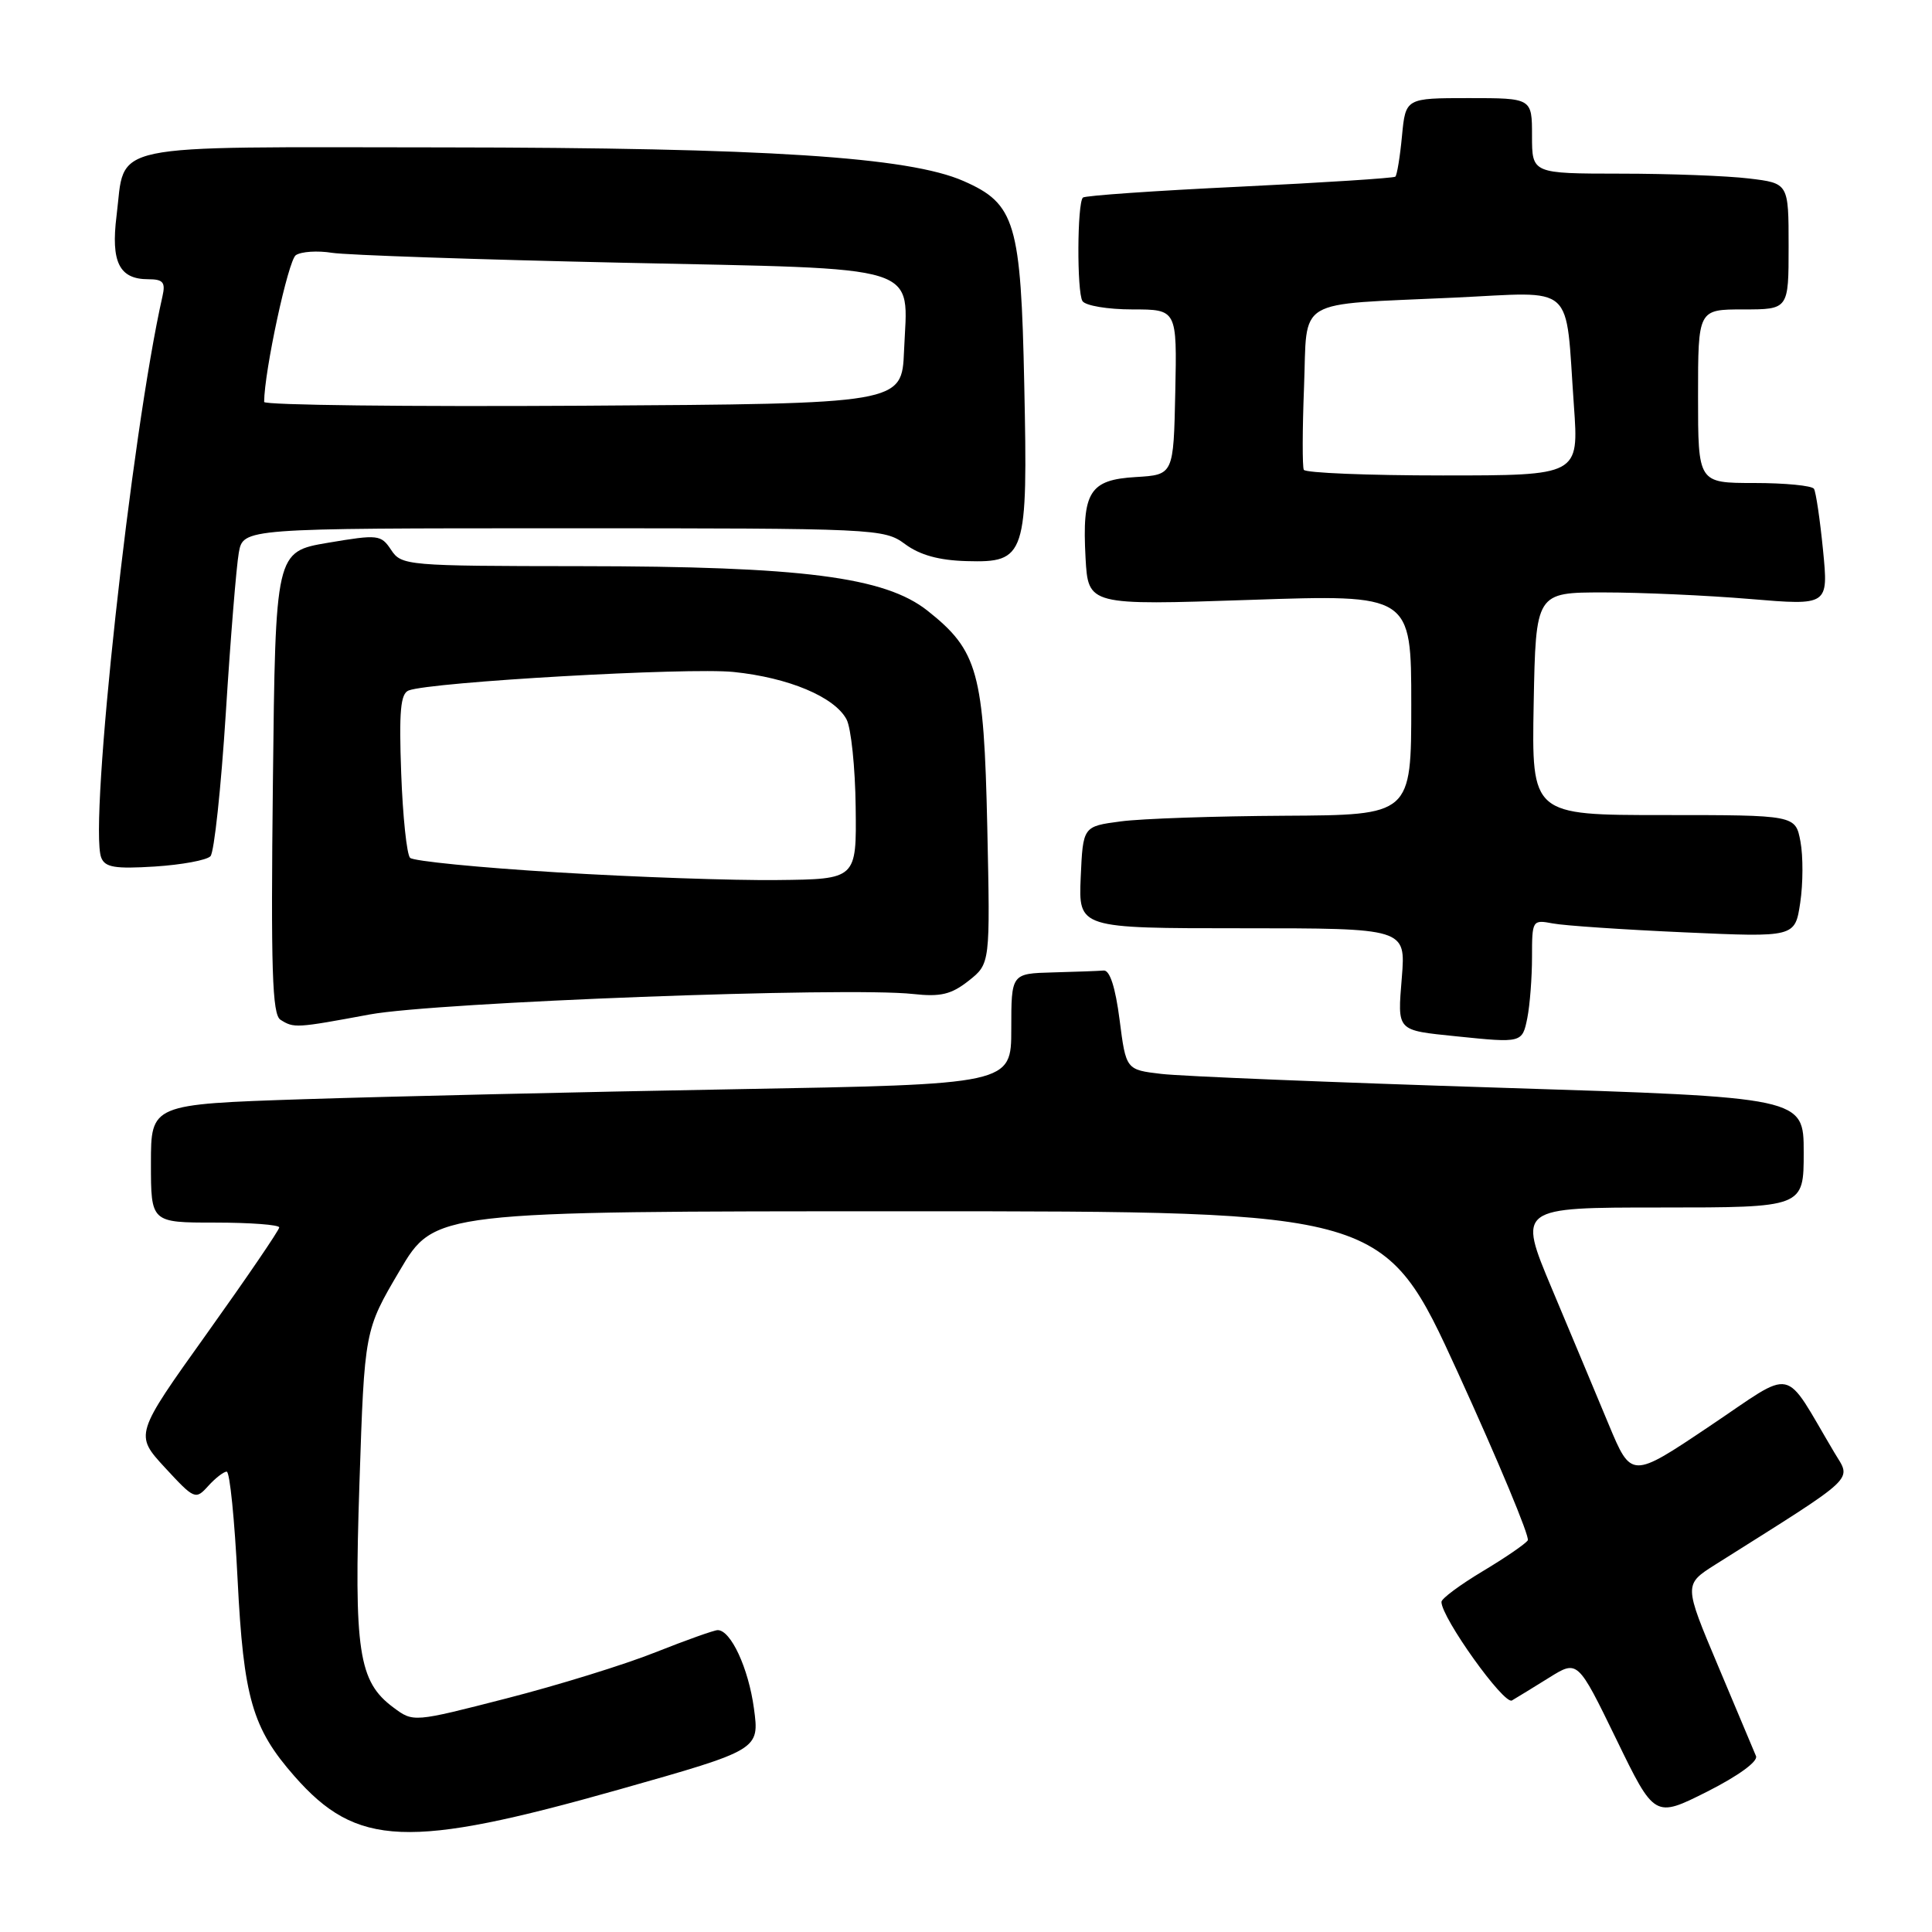 <?xml version="1.0" encoding="UTF-8" standalone="no"?>
<!DOCTYPE svg PUBLIC "-//W3C//DTD SVG 1.1//EN" "http://www.w3.org/Graphics/SVG/1.1/DTD/svg11.dtd" >
<svg xmlns="http://www.w3.org/2000/svg" xmlns:xlink="http://www.w3.org/1999/xlink" version="1.1" viewBox="0 0 256 256">
 <g >
 <path fill="currentColor"
d=" M 82.07 237.11 C 100.64 231.85 100.64 231.85 99.90 226.37 C 99.18 221.05 96.84 216.00 95.10 216.00 C 94.63 216.00 90.93 217.32 86.87 218.93 C 82.82 220.55 73.94 223.30 67.14 225.04 C 54.77 228.22 54.77 228.22 52.14 226.26 C 47.49 222.82 46.89 218.83 47.63 196.49 C 48.30 176.27 48.30 176.27 52.95 168.38 C 57.59 160.50 57.59 160.50 120.49 160.50 C 183.40 160.50 183.40 160.50 193.18 181.88 C 198.55 193.64 202.72 203.64 202.44 204.10 C 202.15 204.56 199.47 206.40 196.46 208.20 C 193.46 210.00 191.00 211.82 191.00 212.26 C 191.00 214.35 199.29 225.94 200.34 225.32 C 200.98 224.95 203.20 223.58 205.28 222.29 C 209.05 219.94 209.05 219.94 214.15 230.42 C 219.24 240.90 219.24 240.90 226.21 237.40 C 230.32 235.32 232.97 233.40 232.68 232.69 C 232.41 232.04 230.15 226.65 227.65 220.73 C 223.11 209.96 223.11 209.96 227.30 207.31 C 246.43 195.25 245.33 196.28 243.06 192.47 C 236.13 180.82 238.09 181.23 226.51 188.99 C 216.16 195.94 216.16 195.94 213.15 188.72 C 211.50 184.75 208.11 176.66 205.63 170.75 C 201.12 160.00 201.12 160.00 220.06 160.00 C 239.00 160.00 239.00 160.00 239.00 152.70 C 239.00 145.40 239.00 145.40 198.80 144.13 C 176.69 143.43 156.49 142.61 153.90 142.30 C 149.20 141.75 149.20 141.75 148.35 135.12 C 147.80 130.84 147.06 128.54 146.25 128.60 C 145.56 128.66 142.53 128.77 139.50 128.85 C 134.00 129.00 134.00 129.00 134.00 136.34 C 134.00 143.68 134.00 143.68 97.25 144.33 C 77.04 144.69 51.39 145.29 40.25 145.65 C 20.00 146.32 20.00 146.32 20.00 154.16 C 20.00 162.00 20.00 162.00 28.50 162.00 C 33.17 162.00 37.00 162.29 37.00 162.64 C 37.00 162.99 32.69 169.31 27.42 176.69 C 17.84 190.10 17.84 190.10 21.85 194.46 C 25.76 198.69 25.91 198.76 27.59 196.90 C 28.53 195.86 29.64 195.00 30.04 195.00 C 30.45 195.00 31.09 201.41 31.48 209.25 C 32.27 224.98 33.43 229.00 39.01 235.35 C 47.27 244.76 54.04 245.04 82.07 237.11 Z  M 202.38 134.88 C 202.72 133.16 203.00 129.52 203.00 126.80 C 203.00 121.93 203.05 121.85 205.75 122.36 C 207.26 122.65 215.10 123.18 223.17 123.54 C 237.85 124.20 237.85 124.20 238.54 119.61 C 238.92 117.08 238.93 113.44 238.57 111.51 C 237.91 108.00 237.91 108.00 220.43 108.00 C 202.95 108.00 202.95 108.00 203.22 93.25 C 203.50 78.50 203.50 78.50 212.50 78.50 C 217.45 78.50 226.18 78.89 231.89 79.37 C 242.28 80.24 242.28 80.24 241.56 72.89 C 241.16 68.85 240.62 65.19 240.36 64.77 C 240.10 64.35 236.53 64.00 232.44 64.00 C 225.00 64.00 225.00 64.00 225.00 52.50 C 225.00 41.00 225.00 41.00 231.00 41.00 C 237.00 41.00 237.00 41.00 237.00 32.64 C 237.00 24.28 237.00 24.28 231.75 23.65 C 228.86 23.30 221.21 23.01 214.75 23.01 C 203.00 23.00 203.00 23.00 203.00 18.00 C 203.00 13.00 203.00 13.00 194.63 13.00 C 186.25 13.00 186.25 13.00 185.77 18.02 C 185.51 20.78 185.11 23.21 184.89 23.41 C 184.68 23.60 175.38 24.20 164.23 24.74 C 153.08 25.27 143.75 25.92 143.49 26.18 C 142.73 26.94 142.68 38.67 143.43 39.89 C 143.81 40.50 146.77 41.00 150.04 41.00 C 155.96 41.00 155.96 41.00 155.73 51.96 C 155.50 62.91 155.50 62.91 150.52 63.21 C 144.36 63.57 143.37 65.16 143.84 73.92 C 144.19 80.21 144.19 80.21 165.59 79.49 C 187.00 78.76 187.00 78.76 187.00 93.38 C 187.00 108.00 187.00 108.00 170.25 108.09 C 161.04 108.14 151.25 108.47 148.50 108.84 C 143.50 109.50 143.50 109.50 143.20 116.25 C 142.91 123.00 142.91 123.00 164.59 123.00 C 186.27 123.00 186.27 123.00 185.75 129.51 C 185.17 136.72 184.97 136.49 193.00 137.32 C 201.67 138.21 201.71 138.20 202.38 134.88 Z  M 49.00 134.42 C 57.81 132.80 112.23 130.74 121.00 131.71 C 124.64 132.11 126.05 131.77 128.36 129.95 C 131.21 127.69 131.21 127.69 130.82 109.59 C 130.37 89.06 129.58 86.21 122.90 80.92 C 117.24 76.44 106.32 75.04 76.87 75.02 C 53.90 75.00 53.20 74.94 51.83 72.87 C 50.48 70.84 50.11 70.80 43.46 71.92 C 36.50 73.10 36.50 73.10 36.16 103.68 C 35.88 128.49 36.07 134.43 37.16 135.12 C 38.95 136.25 39.19 136.24 49.00 134.42 Z  M 27.89 113.45 C 28.38 112.93 29.29 104.40 29.92 94.50 C 30.54 84.60 31.32 75.04 31.64 73.25 C 32.22 70.00 32.22 70.00 74.65 70.00 C 116.21 70.00 117.14 70.04 119.93 72.10 C 121.89 73.55 124.43 74.25 128.08 74.35 C 135.93 74.57 136.20 73.76 135.72 51.00 C 135.28 29.48 134.54 27.00 127.68 23.99 C 120.42 20.79 101.44 19.57 58.67 19.53 C 13.25 19.50 16.67 18.78 15.44 28.62 C 14.68 34.74 15.81 37.00 19.64 37.00 C 21.61 37.00 21.95 37.40 21.53 39.25 C 17.41 57.42 11.75 109.31 13.41 113.63 C 13.91 114.93 15.23 115.15 20.51 114.82 C 24.08 114.59 27.40 113.98 27.89 113.45 Z  M 172.76 62.25 C 172.56 61.84 172.57 56.91 172.79 51.31 C 173.26 39.26 171.28 40.44 192.65 39.44 C 208.99 38.68 207.38 37.24 208.55 53.75 C 209.21 63.00 209.21 63.00 191.17 63.00 C 181.24 63.00 172.96 62.66 172.76 62.25 Z  M 73.81 115.59 C 63.54 114.97 54.77 114.10 54.34 113.67 C 53.90 113.23 53.37 108.19 53.16 102.45 C 52.86 94.24 53.07 91.91 54.15 91.49 C 57.11 90.36 91.20 88.42 97.21 89.04 C 104.50 89.79 110.58 92.34 112.17 95.32 C 112.77 96.44 113.32 101.67 113.38 106.93 C 113.50 116.50 113.50 116.50 103.00 116.61 C 97.22 116.68 84.09 116.22 73.81 115.59 Z  M 35.00 53.26 C 35.02 49.18 38.19 34.48 39.20 33.81 C 39.92 33.33 42.08 33.19 44.00 33.50 C 45.92 33.80 63.18 34.39 82.35 34.81 C 122.99 35.69 120.27 34.84 119.79 46.49 C 119.50 53.50 119.50 53.50 77.25 53.76 C 54.01 53.90 35.00 53.68 35.00 53.26 Z "/>
</g>
</svg>